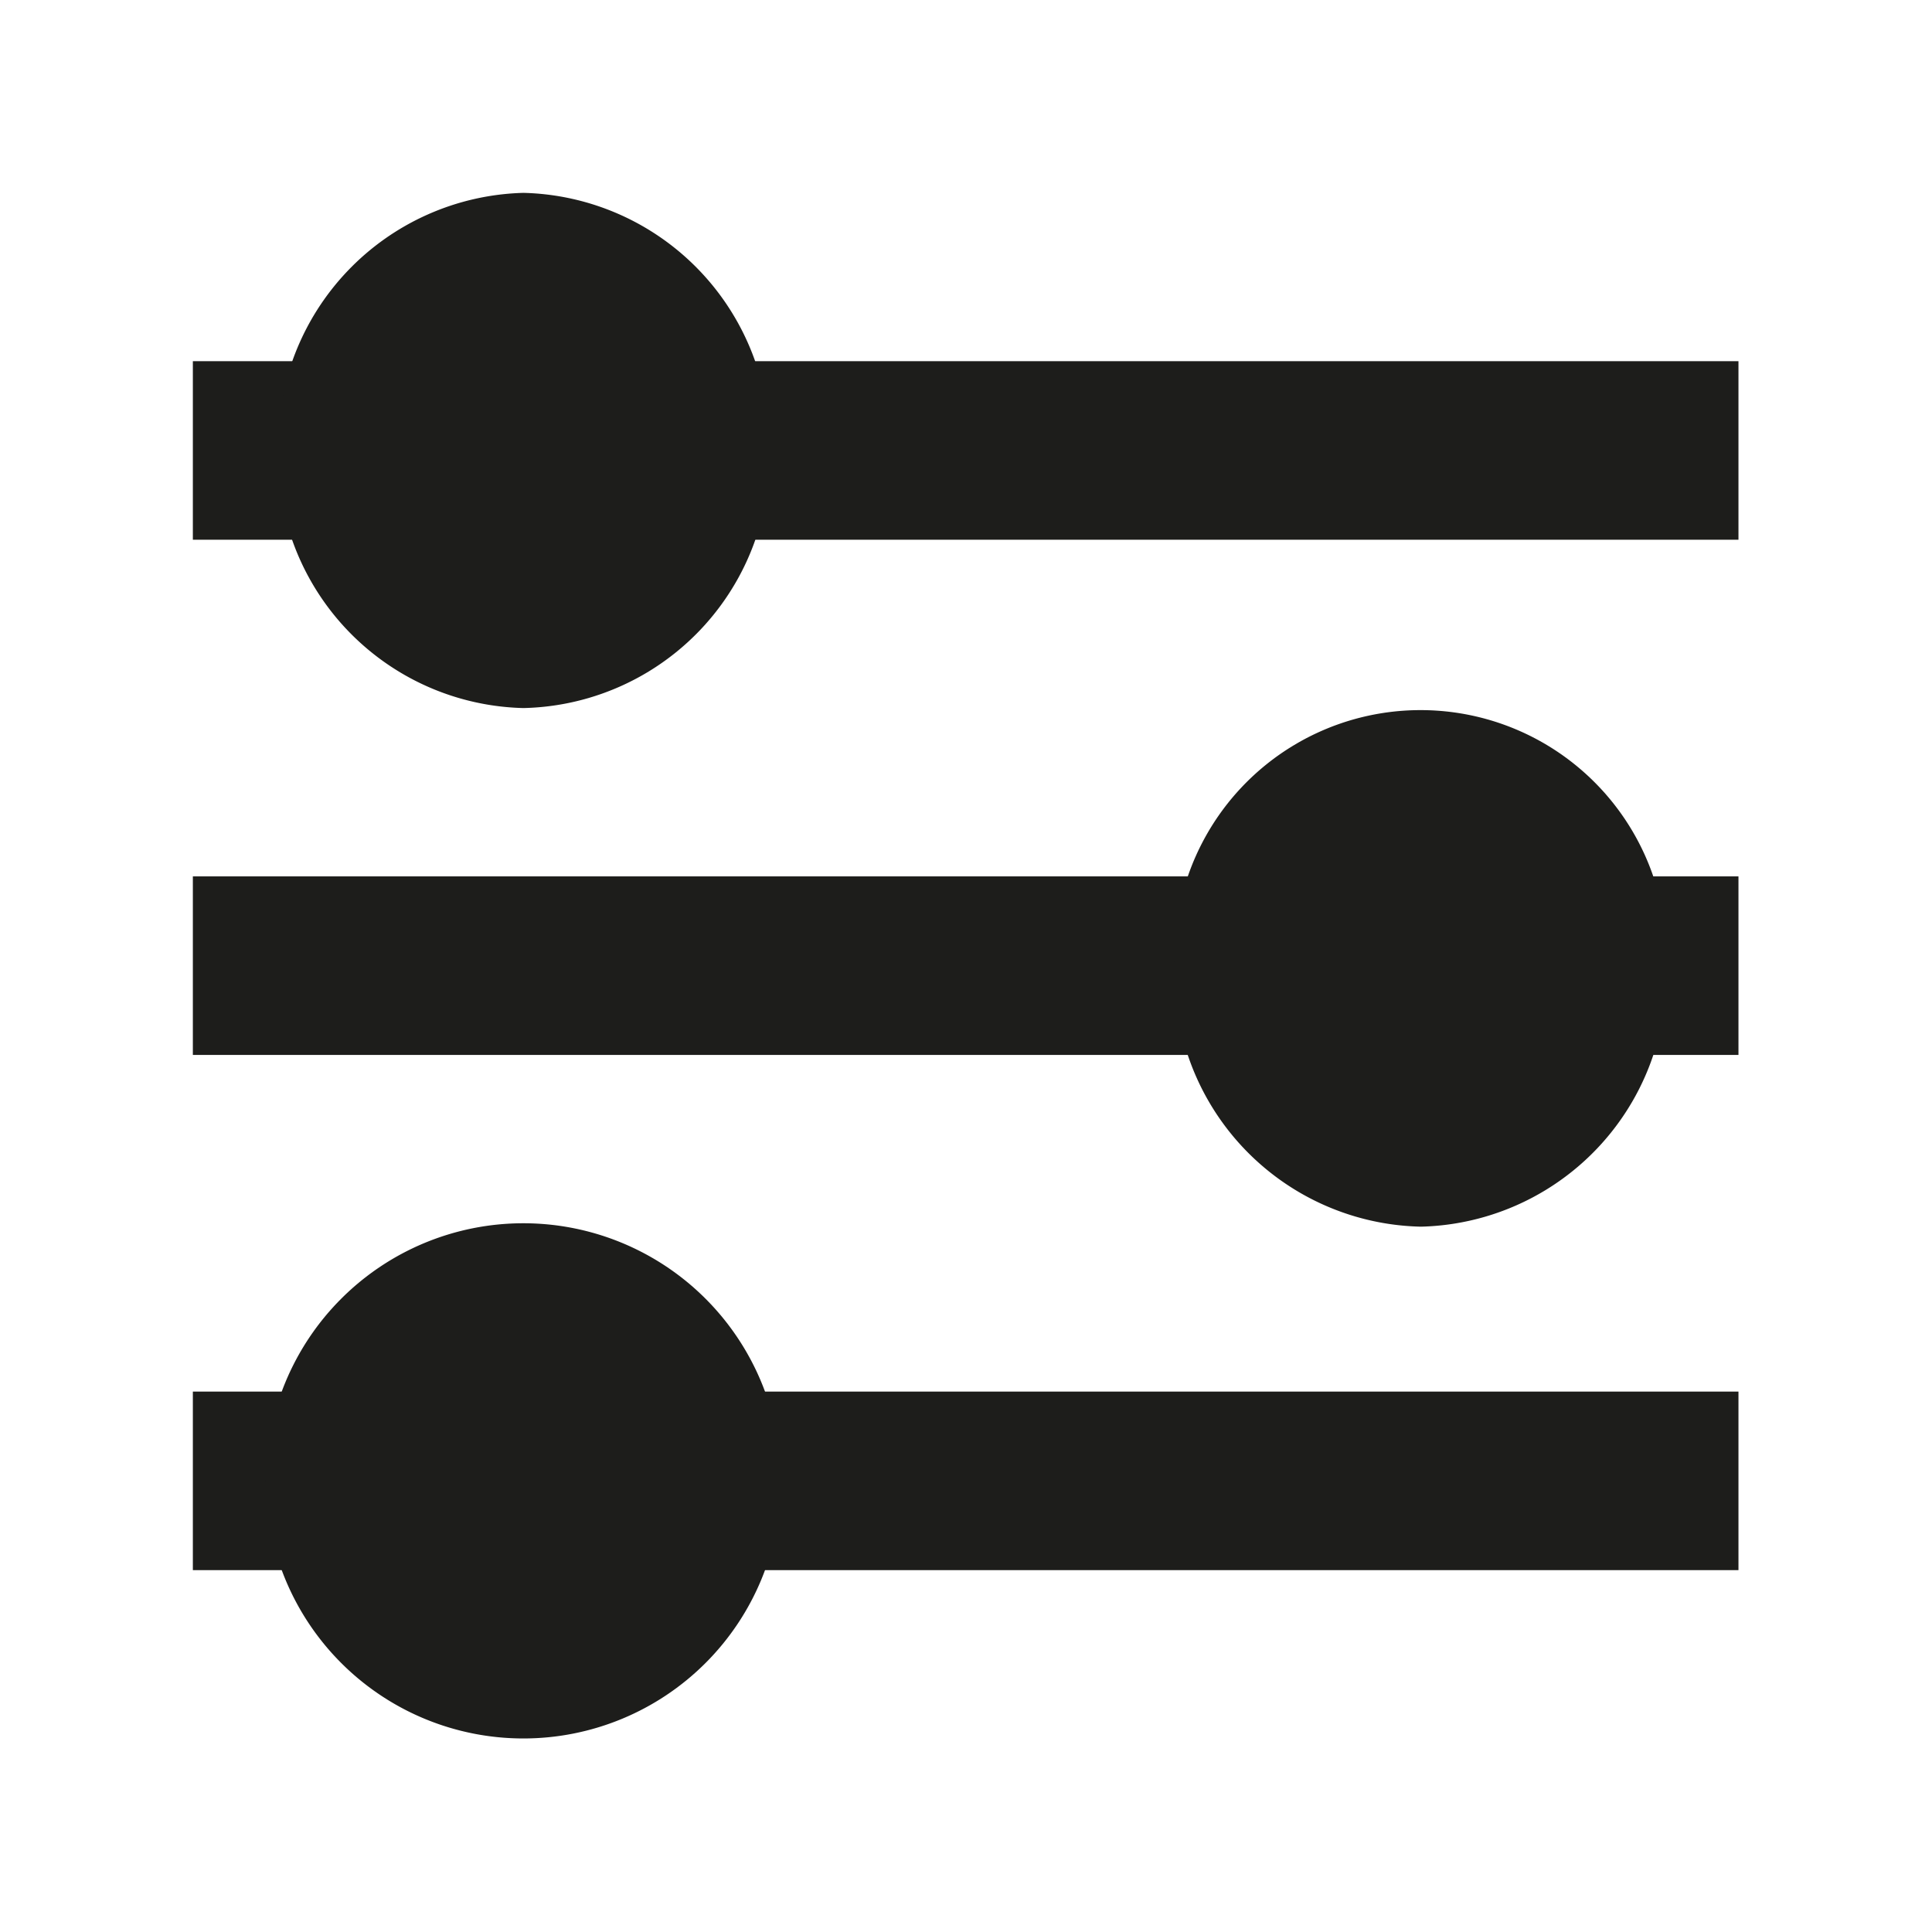 <svg xmlns="http://www.w3.org/2000/svg" width="10mm" height="10mm" viewBox="0 0 28.35 28.35">
  <defs>
    <style>
      .cls-1, .cls-2 {
        fill: none;
      }

      .cls-2 {
        stroke: #1d1d1b;
        stroke-miterlimit: 10;
        stroke-width: 2.62px;
      }

      .cls-3 {
        fill: #1d1d1b;
      }
    </style>
  </defs>
  <g id="search">
    <g>
      <rect class="cls-1" width="28.35" height="28.35"/>
      <g>
        <g>
          <line class="cls-2" x1="2.83" y1="14.17" x2="25.51" y2="14.17"/>
          <path class="cls-3" d="M20.85,18a3.69,3.69,0,0,0,3.6-3.78,3.61,3.61,0,1,0-7.21,0A3.69,3.69,0,0,0,20.85,18Z"/>
        </g>
        <g>
          <line class="cls-2" x1="2.83" y1="6.61" x2="25.51" y2="6.61"/>
          <path class="cls-3" d="M7.68,10.39a3.69,3.69,0,0,0,3.61-3.78A3.7,3.7,0,0,0,7.68,2.83a3.7,3.7,0,0,0-3.6,3.78A3.69,3.69,0,0,0,7.68,10.39Z"/>
        </g>
        <g>
          <line class="cls-2" x1="2.83" y1="21.73" x2="25.51" y2="21.73"/>
          <path class="cls-3" d="M7.68,25.51a3.78,3.78,0,0,0,0-7.56,3.78,3.78,0,0,0,0,7.56Z"/>
        </g>
      </g>
    </g>
  </g>
</svg>
